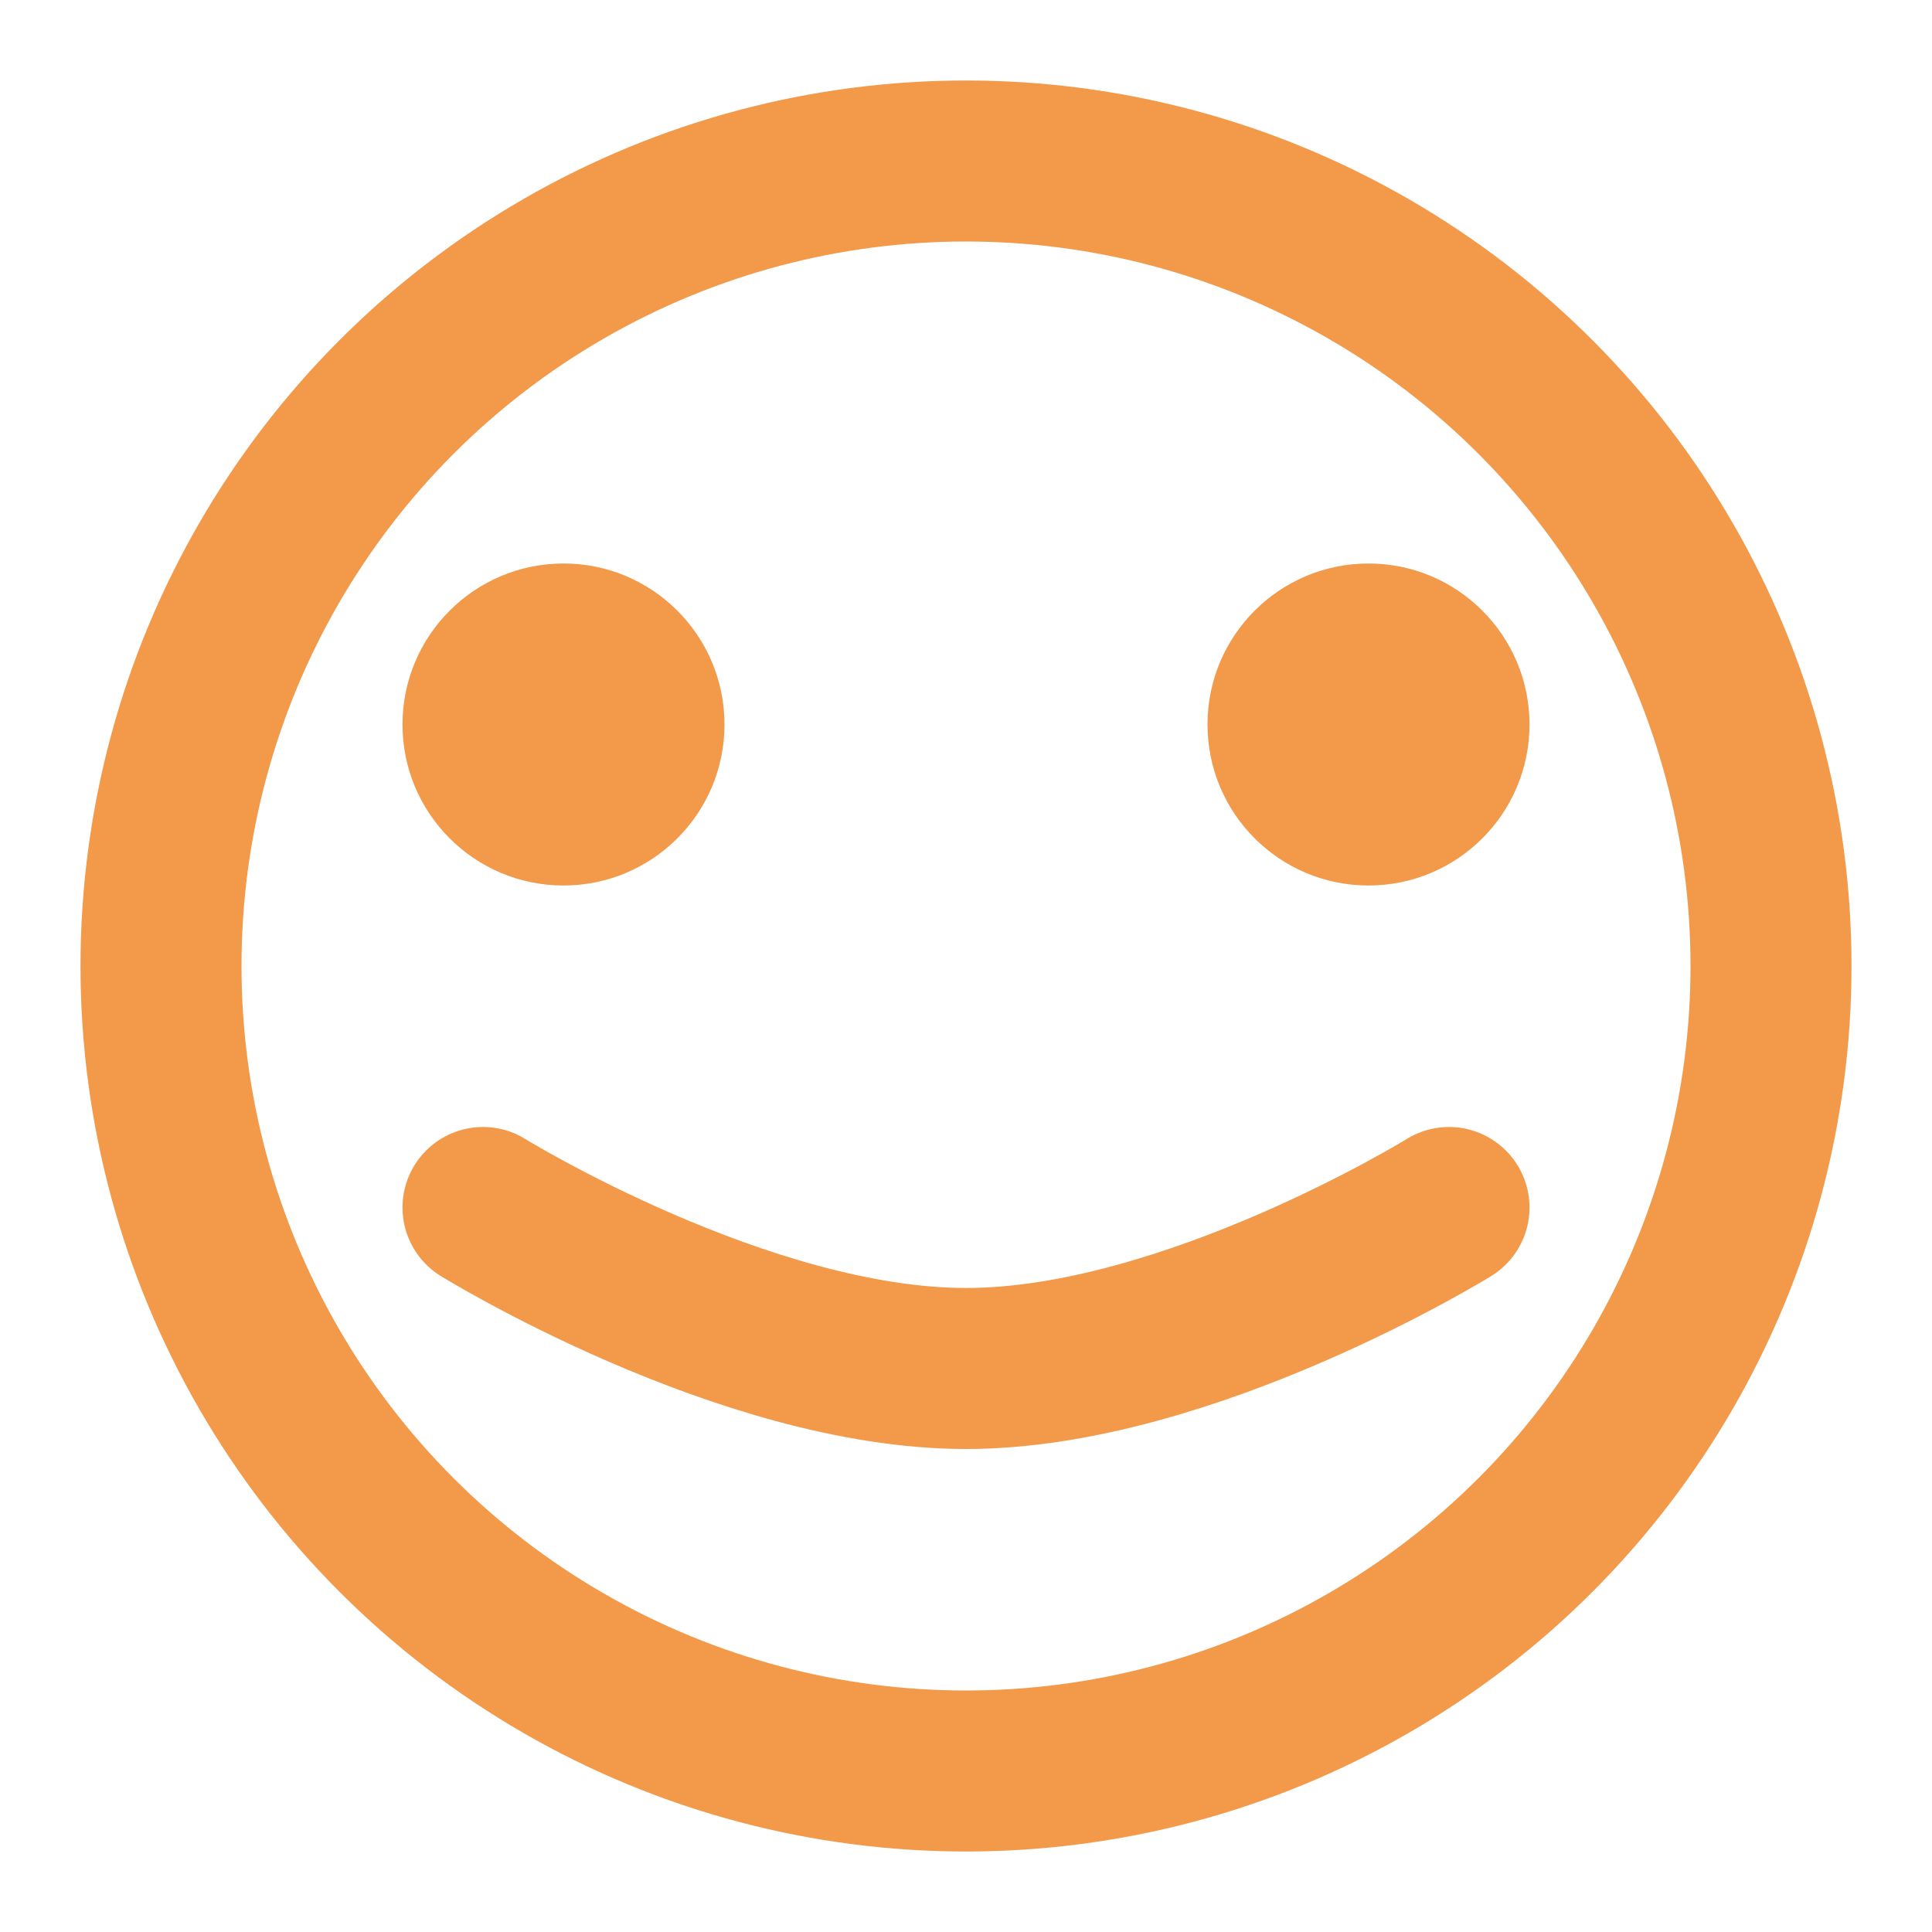 <svg width="18" height="18" viewBox="0 0 18 18" fill="none" xmlns="http://www.w3.org/2000/svg">
<circle cx="9" cy="9" r="7.5" stroke="#F2994A" stroke-width="1.5"/>
<circle cx="5.25" cy="6.75" r="1.5" fill="#F2994A"/>
<circle cx="12.75" cy="6.75" r="1.5" fill="#F2994A"/>
<path d="M13.5 11.25C13.5 11.25 11.071 12.75 9 12.75C6.929 12.75 4.5 11.25 4.5 11.25" stroke="#F2994A" stroke-width="1.5" stroke-linecap="round"/>
</svg>
